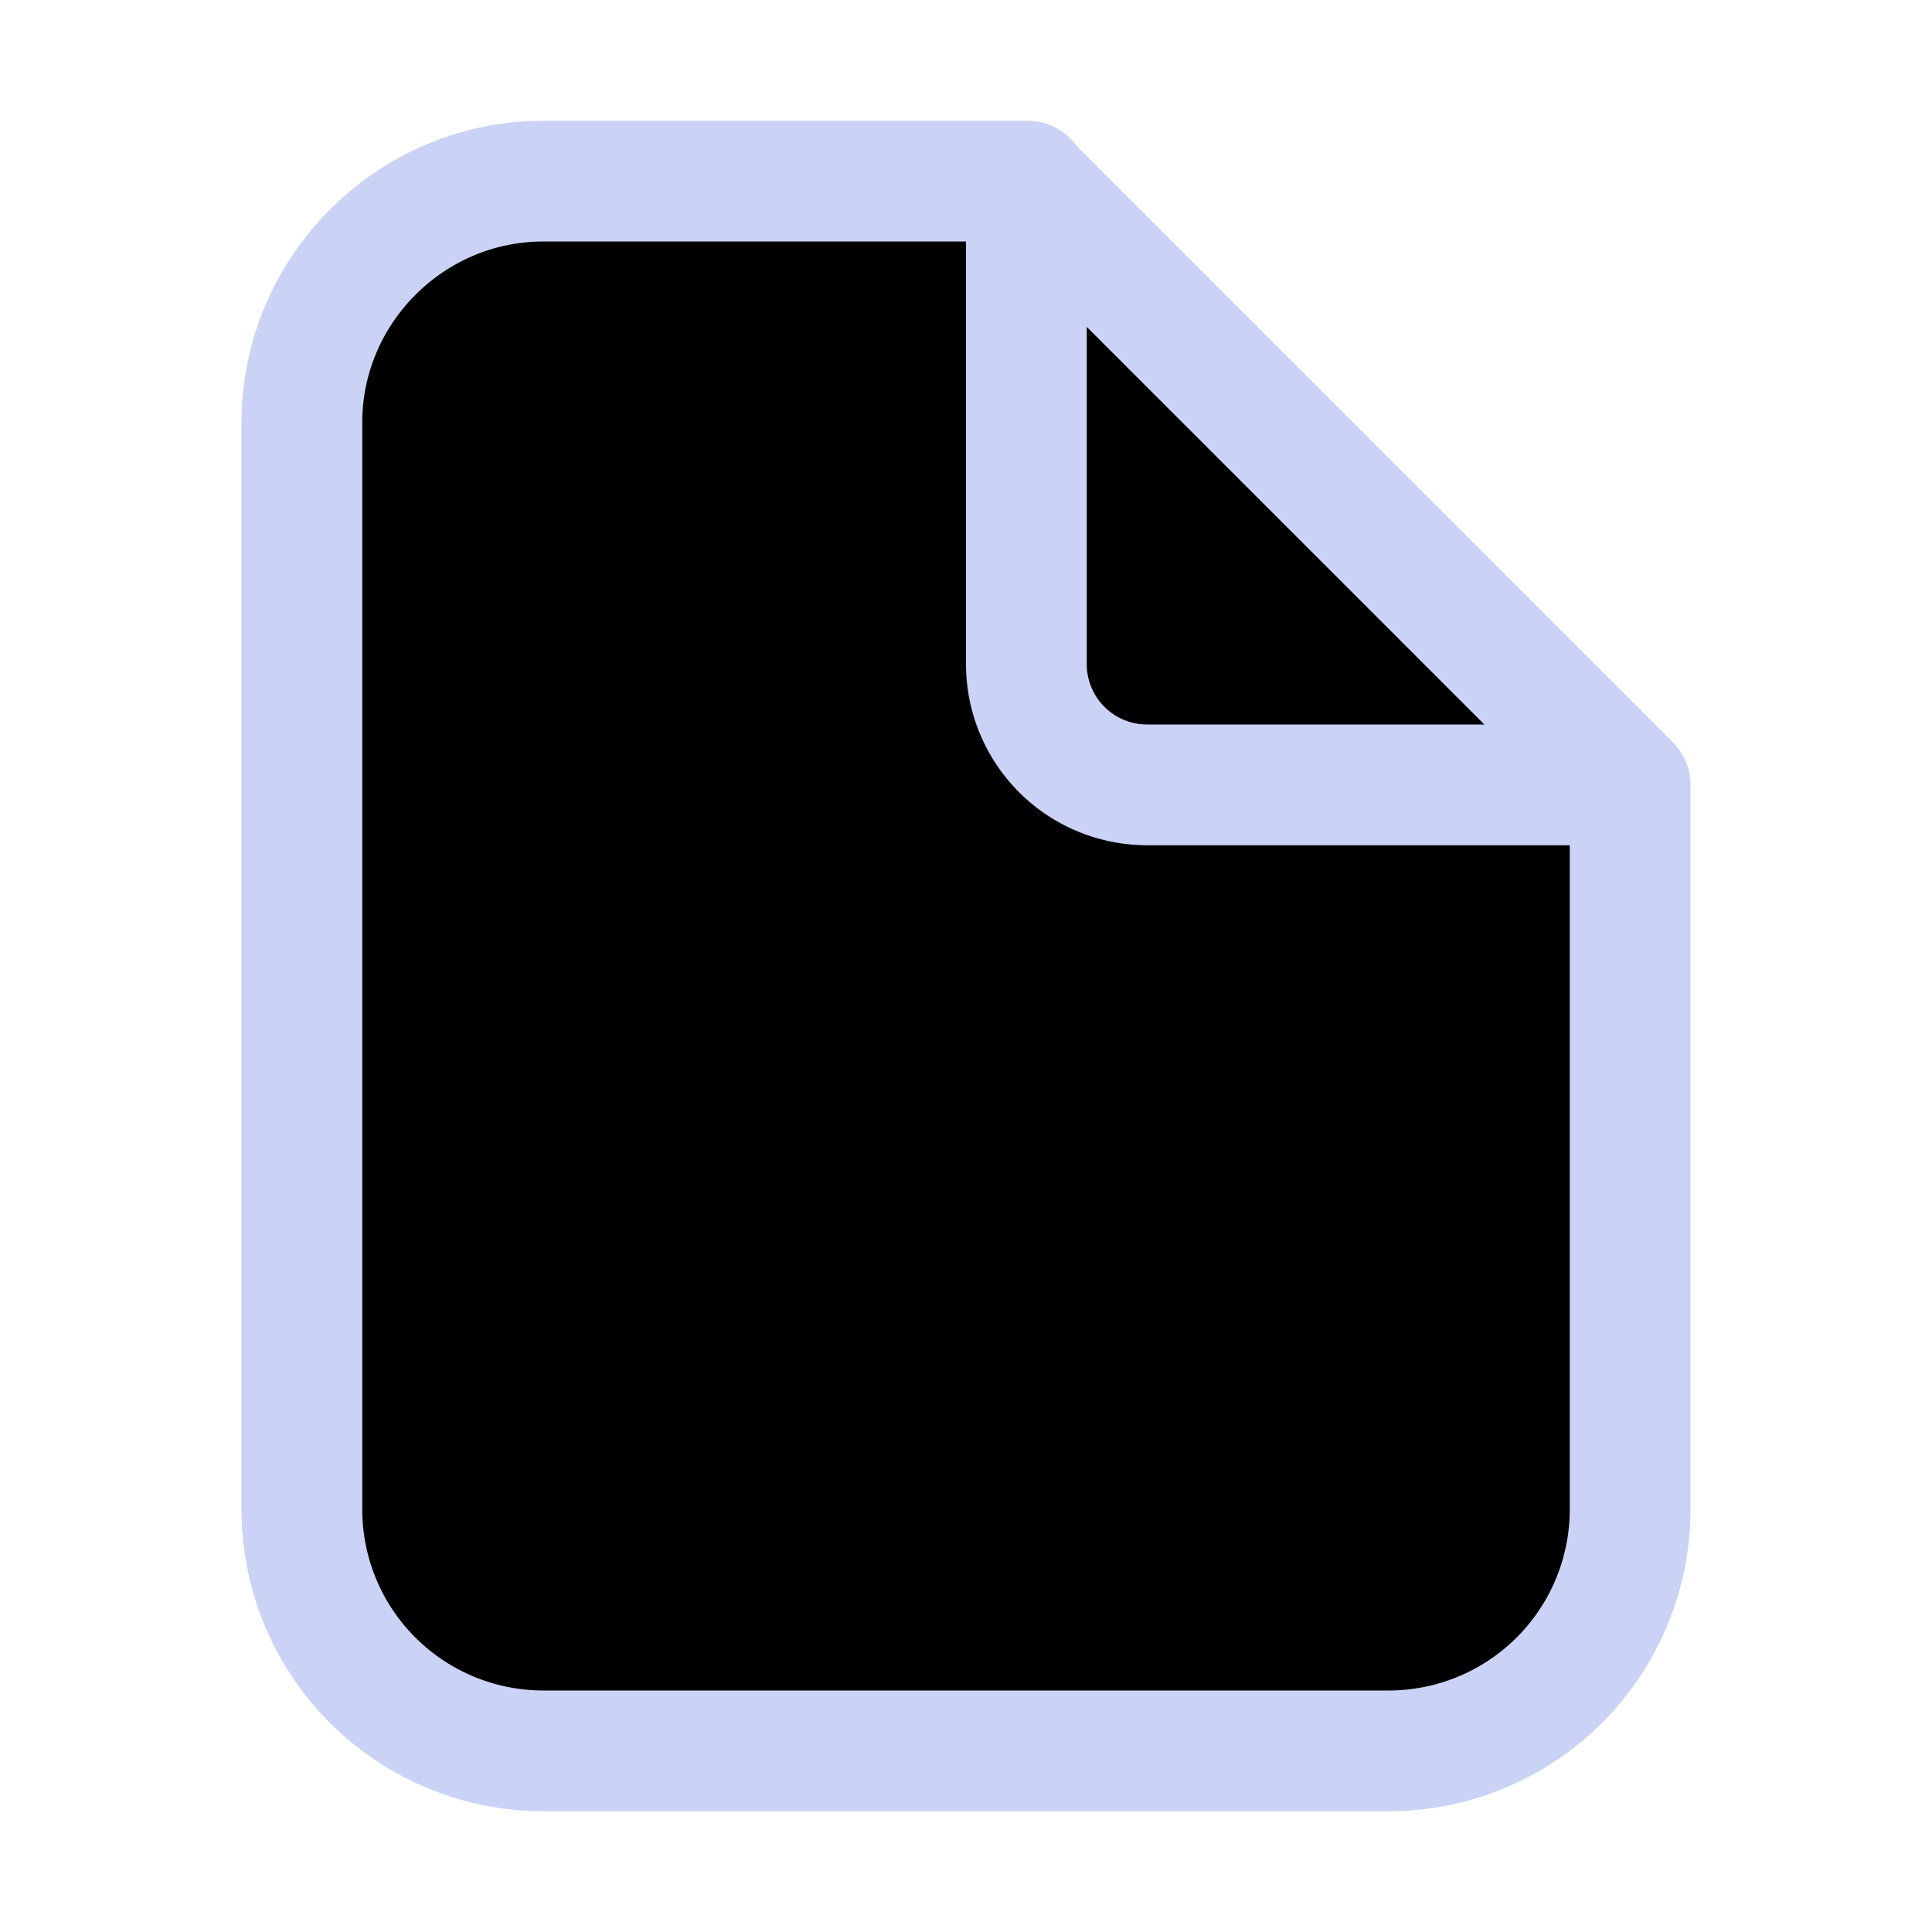 <svg xmlns="http://www.w3.org/2000/svg" width="16" height="16" viewBox="0 0 16 16">
	<path fill="currentColor" stroke="#cad3f5" stroke-linecap="round" stroke-linejoin="round" d="M13.5 6.5v6a2 2 0 01-2 2h-7a2 2 0 01-2-2v-9c0-1.1.9-2 2-2h4.01m-.01 0 5 5h-4a1 1 0 01-1-1z" />
</svg>
